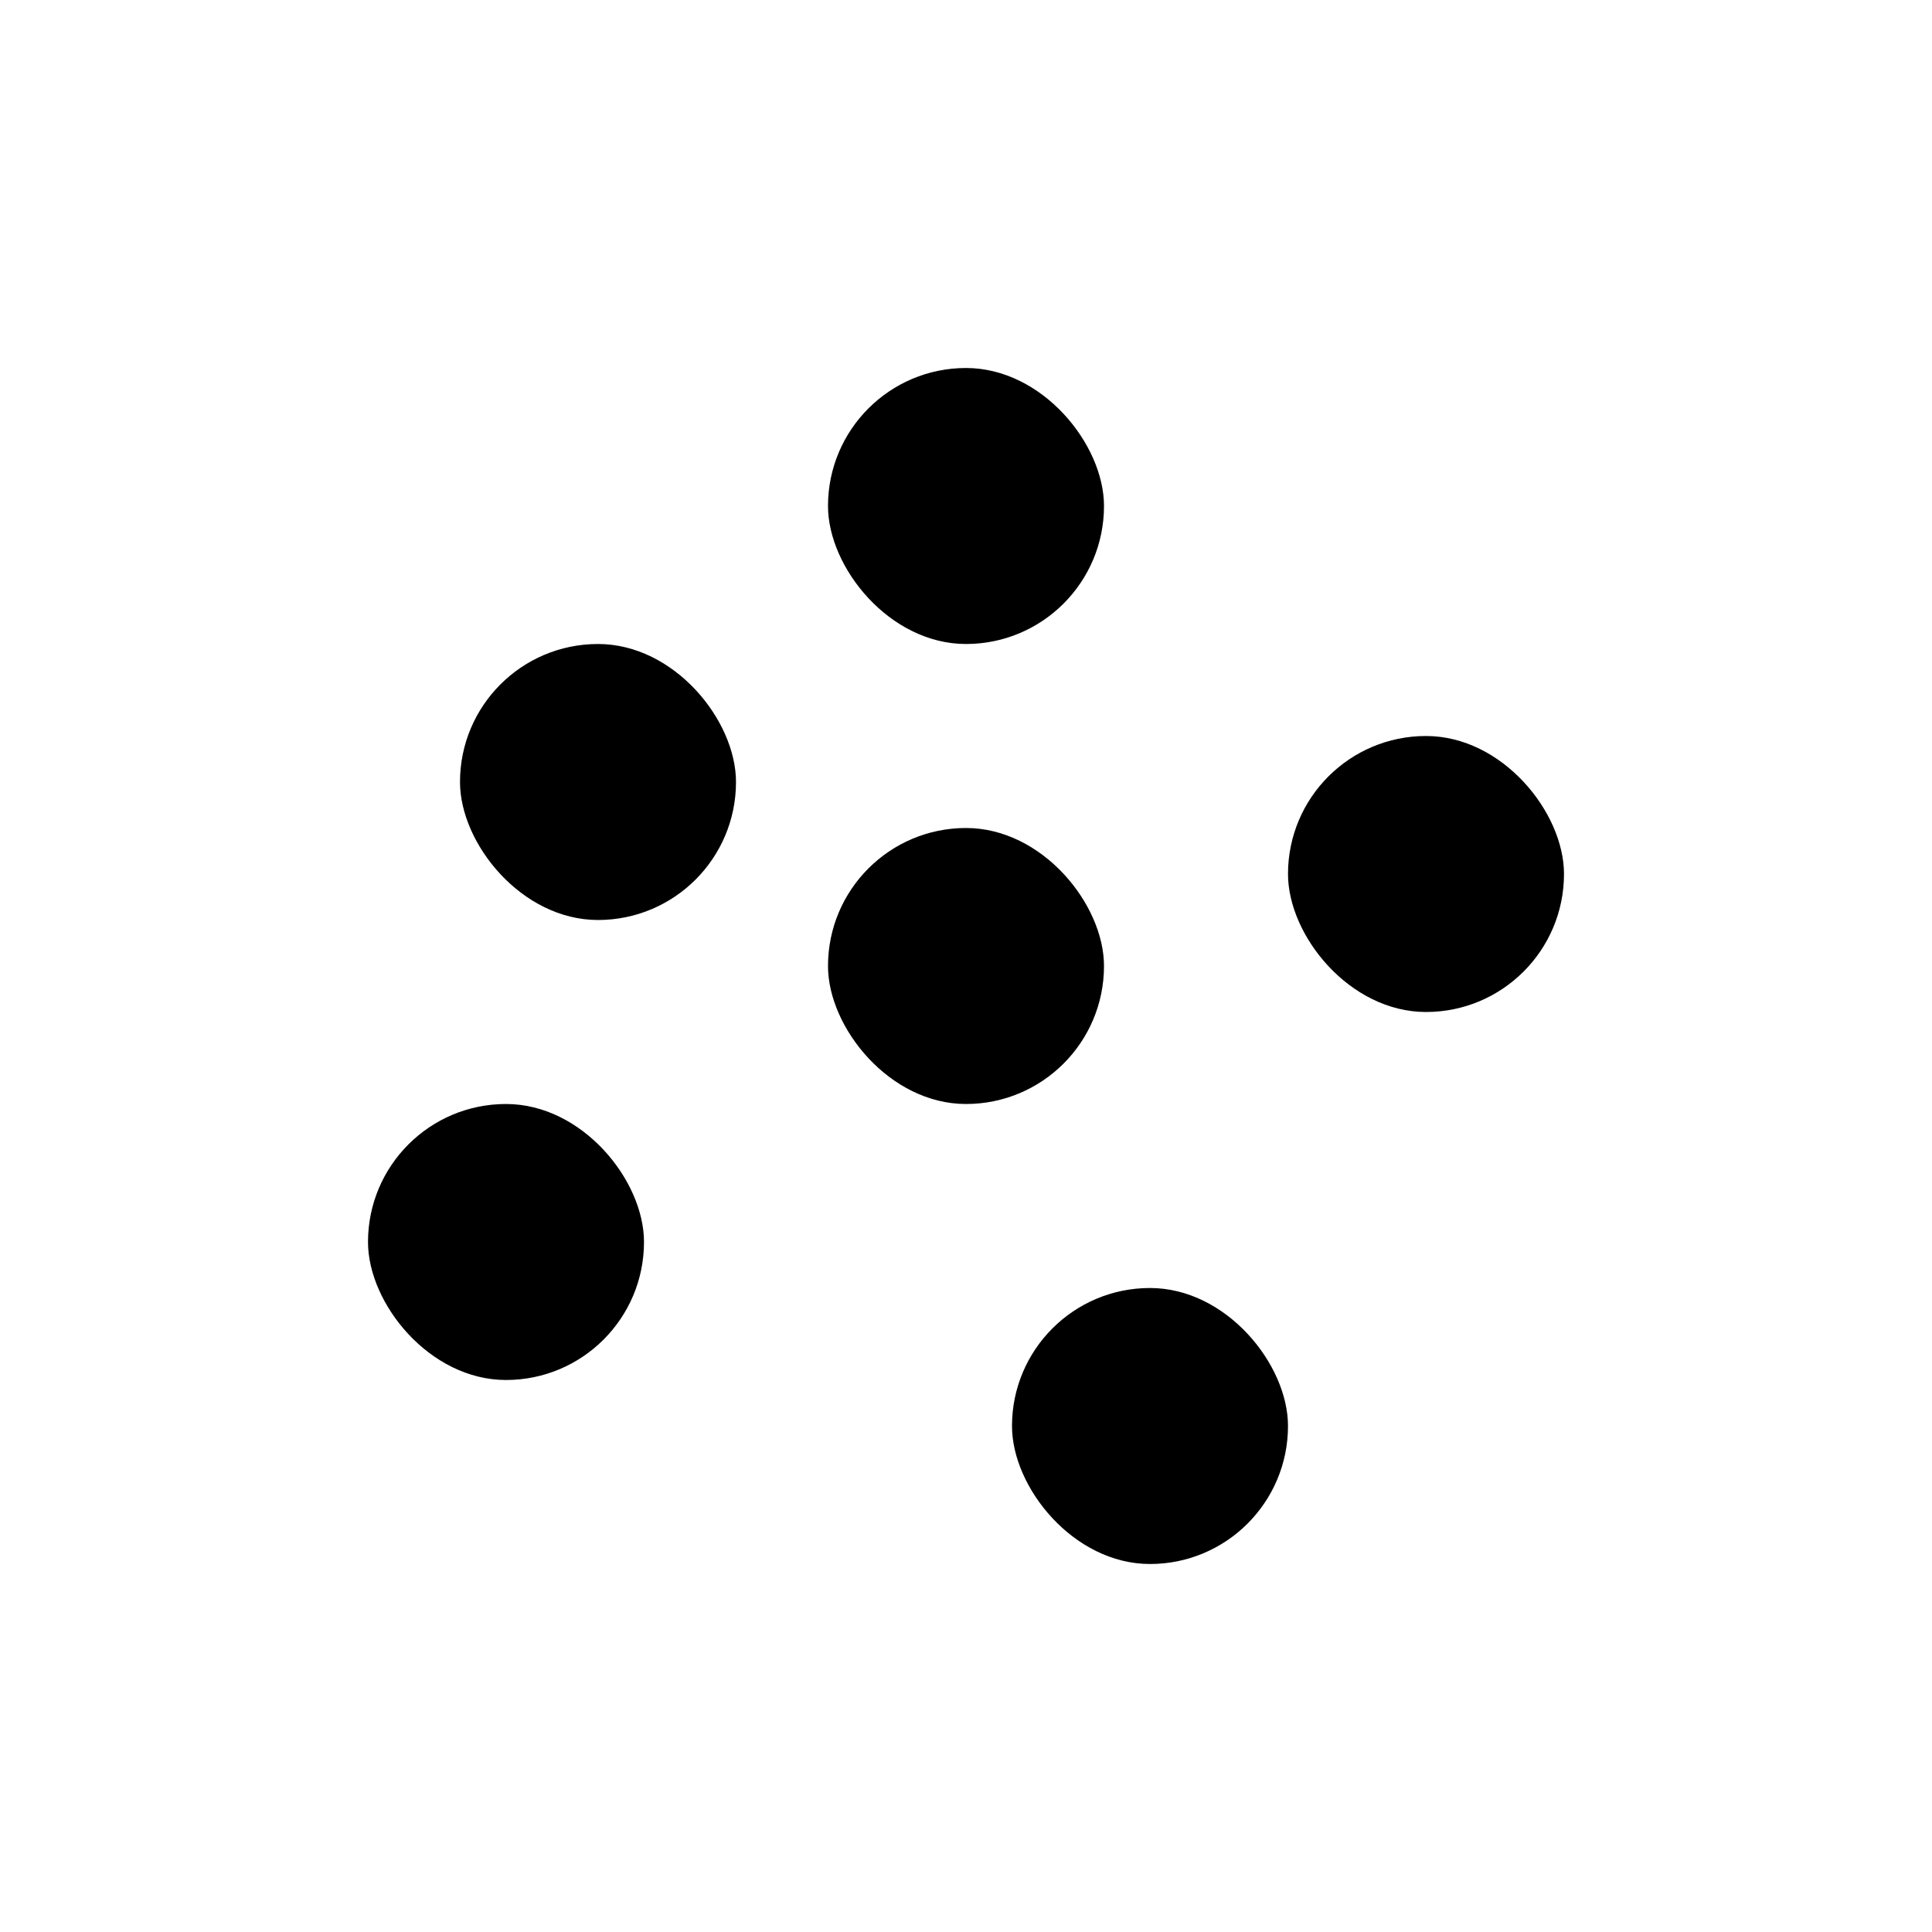 <svg width="21" height="21" xmlns="http://www.w3.org/2000/svg"><g fill-rule="evenodd"><rect x="5" y="7" width="3" height="3" rx="1.5"/><rect x="9" y="4" width="3" height="3" rx="1.5"/><rect x="14" y="8" width="3" height="3" rx="1.5"/><rect x="4" y="12" width="3" height="3" rx="1.5"/><rect x="9" y="9" width="3" height="3" rx="1.5"/><rect x="11" y="14" width="3" height="3" rx="1.5"/></g></svg>